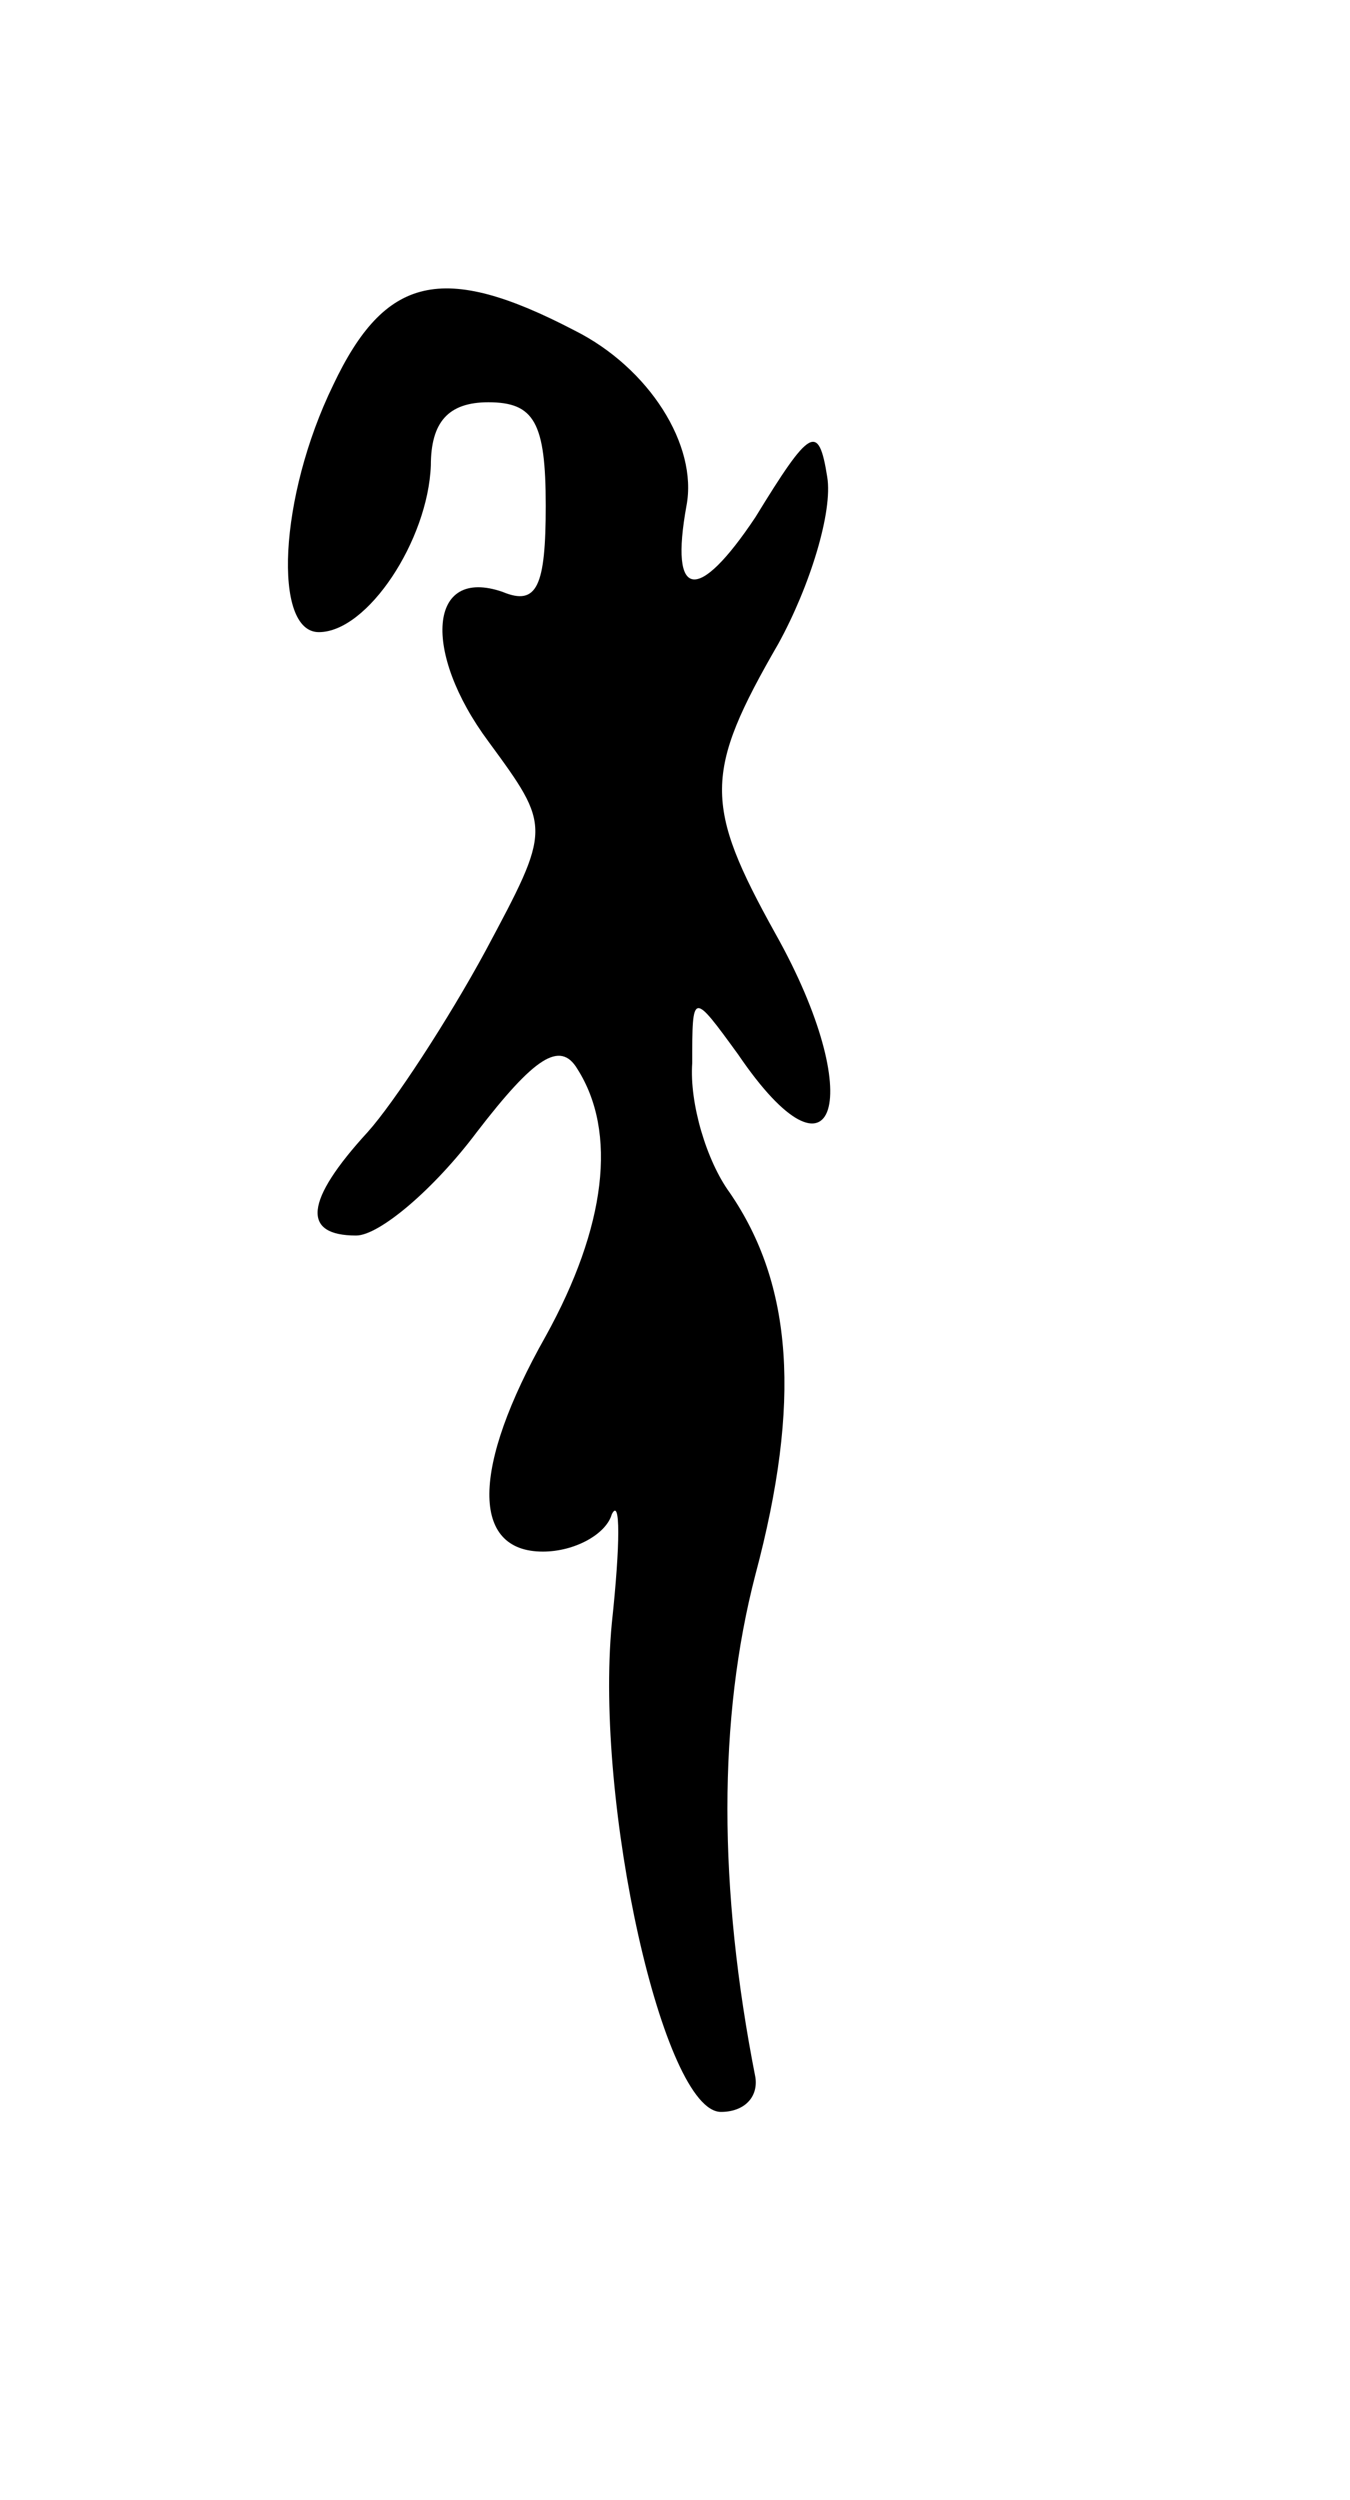 <svg version="1.0" xmlns="http://www.w3.org/2000/svg"
 width="47pt" height="87pt" viewBox="0 0 47 87"
 preserveAspectRatio="xMidYMid meet">
<g transform="translate(0,87) scale(0.1,-0.1)"
fill="#000000" stroke="none">
<path d="M116 736 c-19 -39 -21 -86 -5 -86 17 0 38 32 39 58 0 15 6 22 20 22
16 0 20 -7 20 -36 0 -28 -3 -35 -15 -30 -26 9 -28 -21 -5 -52 22 -30 22 -30
-1 -73 -13 -24 -32 -53 -41 -63 -22 -24 -23 -36 -4 -36 8 0 27 16 42 36 20 26
29 32 35 22 14 -22 10 -55 -11 -93 -26 -46 -26 -75 -1 -75 11 0 22 6 24 13 3
6 3 -10 0 -38 -6 -63 18 -170 38 -170 8 0 13 5 12 12 -13 66 -13 125 0 175 16
60 13 101 -9 133 -8 11 -14 31 -13 45 0 25 0 25 16 3 34 -50 45 -15 13 42 -25
45 -25 56 1 101 11 20 19 46 17 58 -3 19 -6 17 -25 -14 -20 -30 -30 -29 -24 4
4 21 -13 48 -39 61 -46 24 -66 19 -84 -19z"/>
</g>
</svg>
